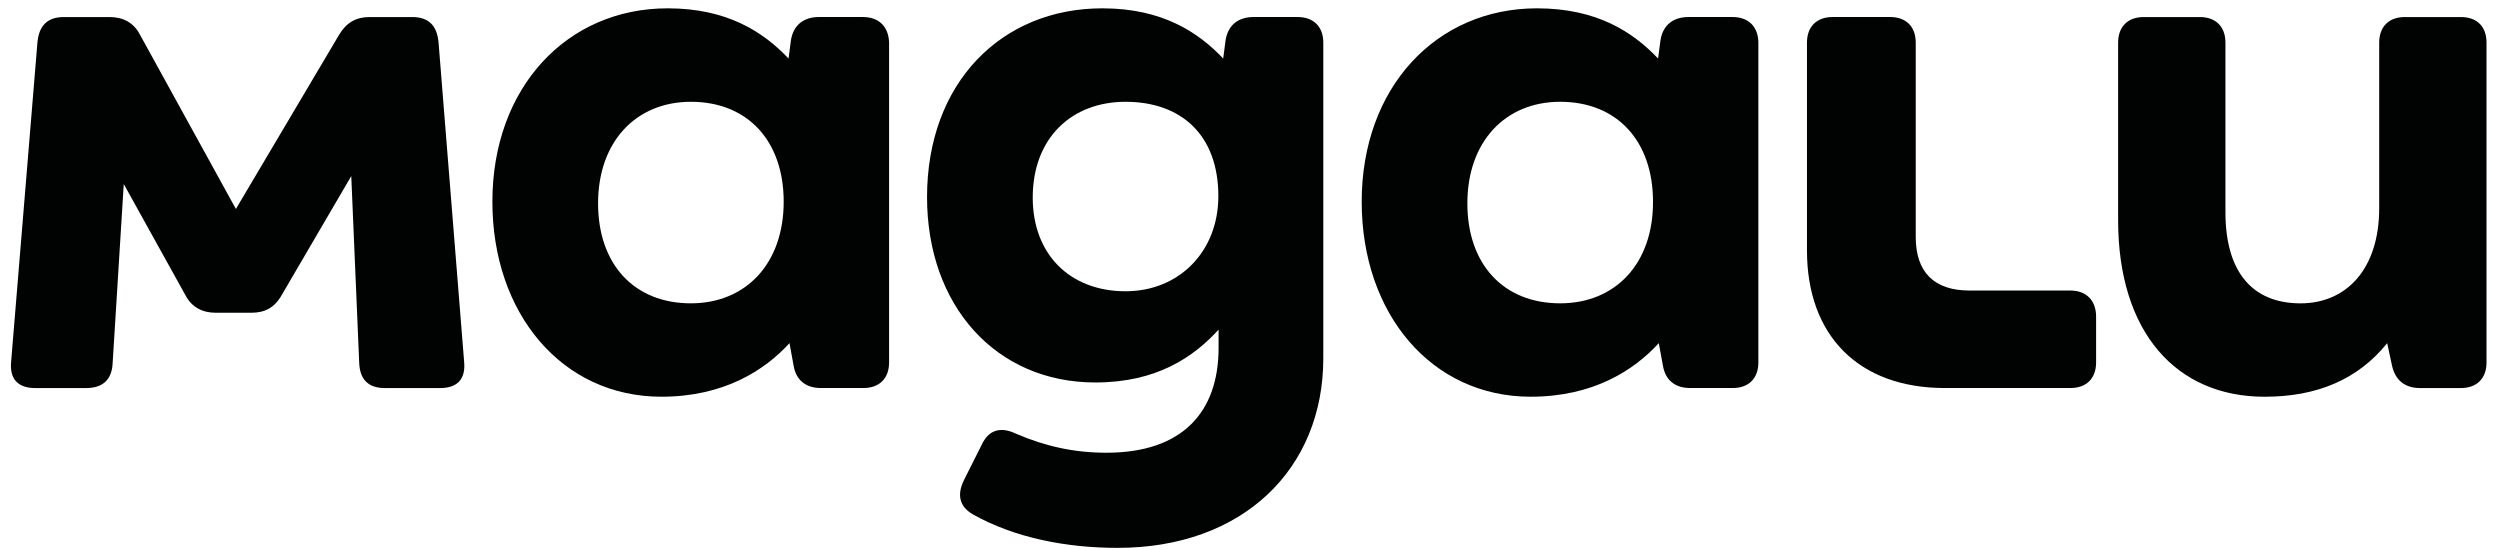 <?xml version="1.0" encoding="UTF-8"?>
<svg width="109px" height="24px" viewBox="0 0 109 24" version="1.1" xmlns="http://www.w3.org/2000/svg" xmlns:xlink="http://www.w3.org/1999/xlink">
    <title>HGF - Logo - Magalu</title>
    <g id="Page-1" stroke="none" stroke-width="1" fill="none" fill-rule="evenodd">
        <g id="HGF---Home---Desktop" transform="translate(-508, -3008)" fill="#010202">
            <g id="Logo---Magalu" transform="translate(508.476, 3008.363)">
                <path d="M106.819,0.38 L104.375,0.38 C103.679,0.38 103.257,0.801 103.257,1.495 L103.257,8.717 C103.257,11.368 101.824,12.863 99.83,12.863 C97.733,12.863 96.553,11.505 96.553,8.885 L96.553,1.495 C96.553,0.801 96.131,0.38 95.436,0.38 L92.991,0.38 C92.295,0.38 91.874,0.801 91.874,1.495 L91.874,9.232 C91.874,14.147 94.424,16.935 98.26,16.935 C100.568,16.935 102.341,16.167 103.605,14.599 L103.816,15.578 C103.953,16.209 104.375,16.556 105.038,16.556 L106.819,16.556 C107.515,16.556 107.936,16.135 107.936,15.441 L107.936,1.495 C107.936,0.801 107.525,0.38 106.819,0.38" id="Fill-584"></path>
                <path d="M89.787,12.304 L85.393,12.304 C83.851,12.304 83.05,11.504 83.05,9.968 L83.05,1.495 C83.05,0.8 82.632,0.379 81.933,0.379 L79.425,0.379 C78.73,0.379 78.308,0.8 78.308,1.495 L78.308,10.557 C78.308,14.283 80.574,16.555 84.318,16.555 L89.797,16.555 C90.493,16.555 90.914,16.135 90.914,15.44 L90.914,13.42 C90.904,12.725 90.482,12.304 89.787,12.304" id="Fill-585"></path>
                <path d="M18.643,1.464 C18.569,0.727 18.19,0.38 17.494,0.38 L15.639,0.38 C15.049,0.38 14.628,0.622 14.312,1.148 L9.809,8.748 L5.626,1.148 C5.352,0.622 4.888,0.38 4.298,0.38 L2.306,0.38 C1.611,0.38 1.231,0.738 1.158,1.464 L0.009,15.409 C-0.065,16.177 0.325,16.556 1.052,16.556 L3.286,16.556 C3.982,16.556 4.403,16.209 4.435,15.472 L4.92,7.662 L7.607,12.505 C7.881,13.031 8.344,13.273 8.935,13.273 L10.476,13.273 C11.063,13.273 11.487,13.063 11.804,12.505 L14.839,7.314 L15.186,15.472 C15.218,16.209 15.608,16.556 16.303,16.556 L18.717,16.556 C19.454,16.556 19.834,16.177 19.76,15.409 L18.643,1.464 Z" id="Fill-586"></path>
                <path d="M67.548,12.862 C65.071,12.862 63.501,11.157 63.501,8.505 C63.501,5.822 65.145,4.075 67.548,4.075 C70.024,4.075 71.595,5.78 71.595,8.431 C71.605,11.125 69.961,12.862 67.548,12.862 M75.062,0.379 L73.144,0.379 C72.48,0.379 72.027,0.726 71.921,1.389 L71.816,2.189 C70.73,1.042 69.16,0 66.536,0 C62.142,0 58.894,3.452 58.894,8.431 C58.894,13.314 61.931,16.934 66.262,16.934 C68.981,16.934 70.762,15.787 71.847,14.598 L72.027,15.577 C72.132,16.208 72.553,16.555 73.217,16.555 L75.072,16.555 C75.768,16.555 76.189,16.134 76.189,15.44 L76.189,1.494 C76.181,0.8 75.76,0.379 75.062,0.379" id="Fill-587"></path>
                <path d="M48.597,12.336 C46.184,12.336 44.551,10.736 44.551,8.253 C44.551,5.643 46.258,4.075 48.597,4.075 C51.011,4.075 52.644,5.506 52.644,8.19 C52.644,10.599 50.937,12.336 48.597,12.336 M56.1,0.379 L54.182,0.379 C53.519,0.379 53.065,0.726 52.96,1.389 L52.855,2.189 C51.769,1.042 50.199,0 47.586,0 C43.191,0 39.943,3.241 39.943,8.232 C39.943,12.967 42.946,16.313 47.28,16.313 C49.967,16.313 51.569,15.198 52.654,14.009 L52.654,14.809 C52.654,17.597 51.084,19.376 47.765,19.376 C46.374,19.376 45.109,19.102 43.824,18.547 C43.16,18.229 42.633,18.368 42.327,19.028 L41.555,20.565 C41.242,21.199 41.344,21.714 41.937,22.062 C43.792,23.103 46.058,23.524 48.25,23.524 C53.729,23.524 57.22,20.07 57.22,15.261 L57.22,1.495 C57.22,0.8 56.796,0.379 56.1,0.379" id="Fill-588"></path>
                <path d="M29.646,12.862 C27.17,12.862 25.6,11.157 25.6,8.505 C25.6,5.822 27.244,4.075 29.646,4.075 C32.123,4.075 33.693,5.78 33.693,8.431 C33.693,11.125 32.049,12.862 29.646,12.862 M37.15,0.379 L35.232,0.379 C34.568,0.379 34.115,0.726 34.009,1.389 L33.904,2.189 C32.818,1.042 31.248,0 28.635,0 C24.24,0 20.992,3.452 20.992,8.431 C20.992,13.314 24.03,16.934 28.361,16.934 C31.08,16.934 32.861,15.787 33.946,14.598 L34.125,15.577 C34.23,16.208 34.652,16.555 35.316,16.555 L37.171,16.555 C37.866,16.555 38.288,16.134 38.288,15.44 L38.288,1.494 C38.267,0.8 37.845,0.379 37.15,0.379" id="Fill-589"></path>
            </g>
        </g>
    </g>
</svg>